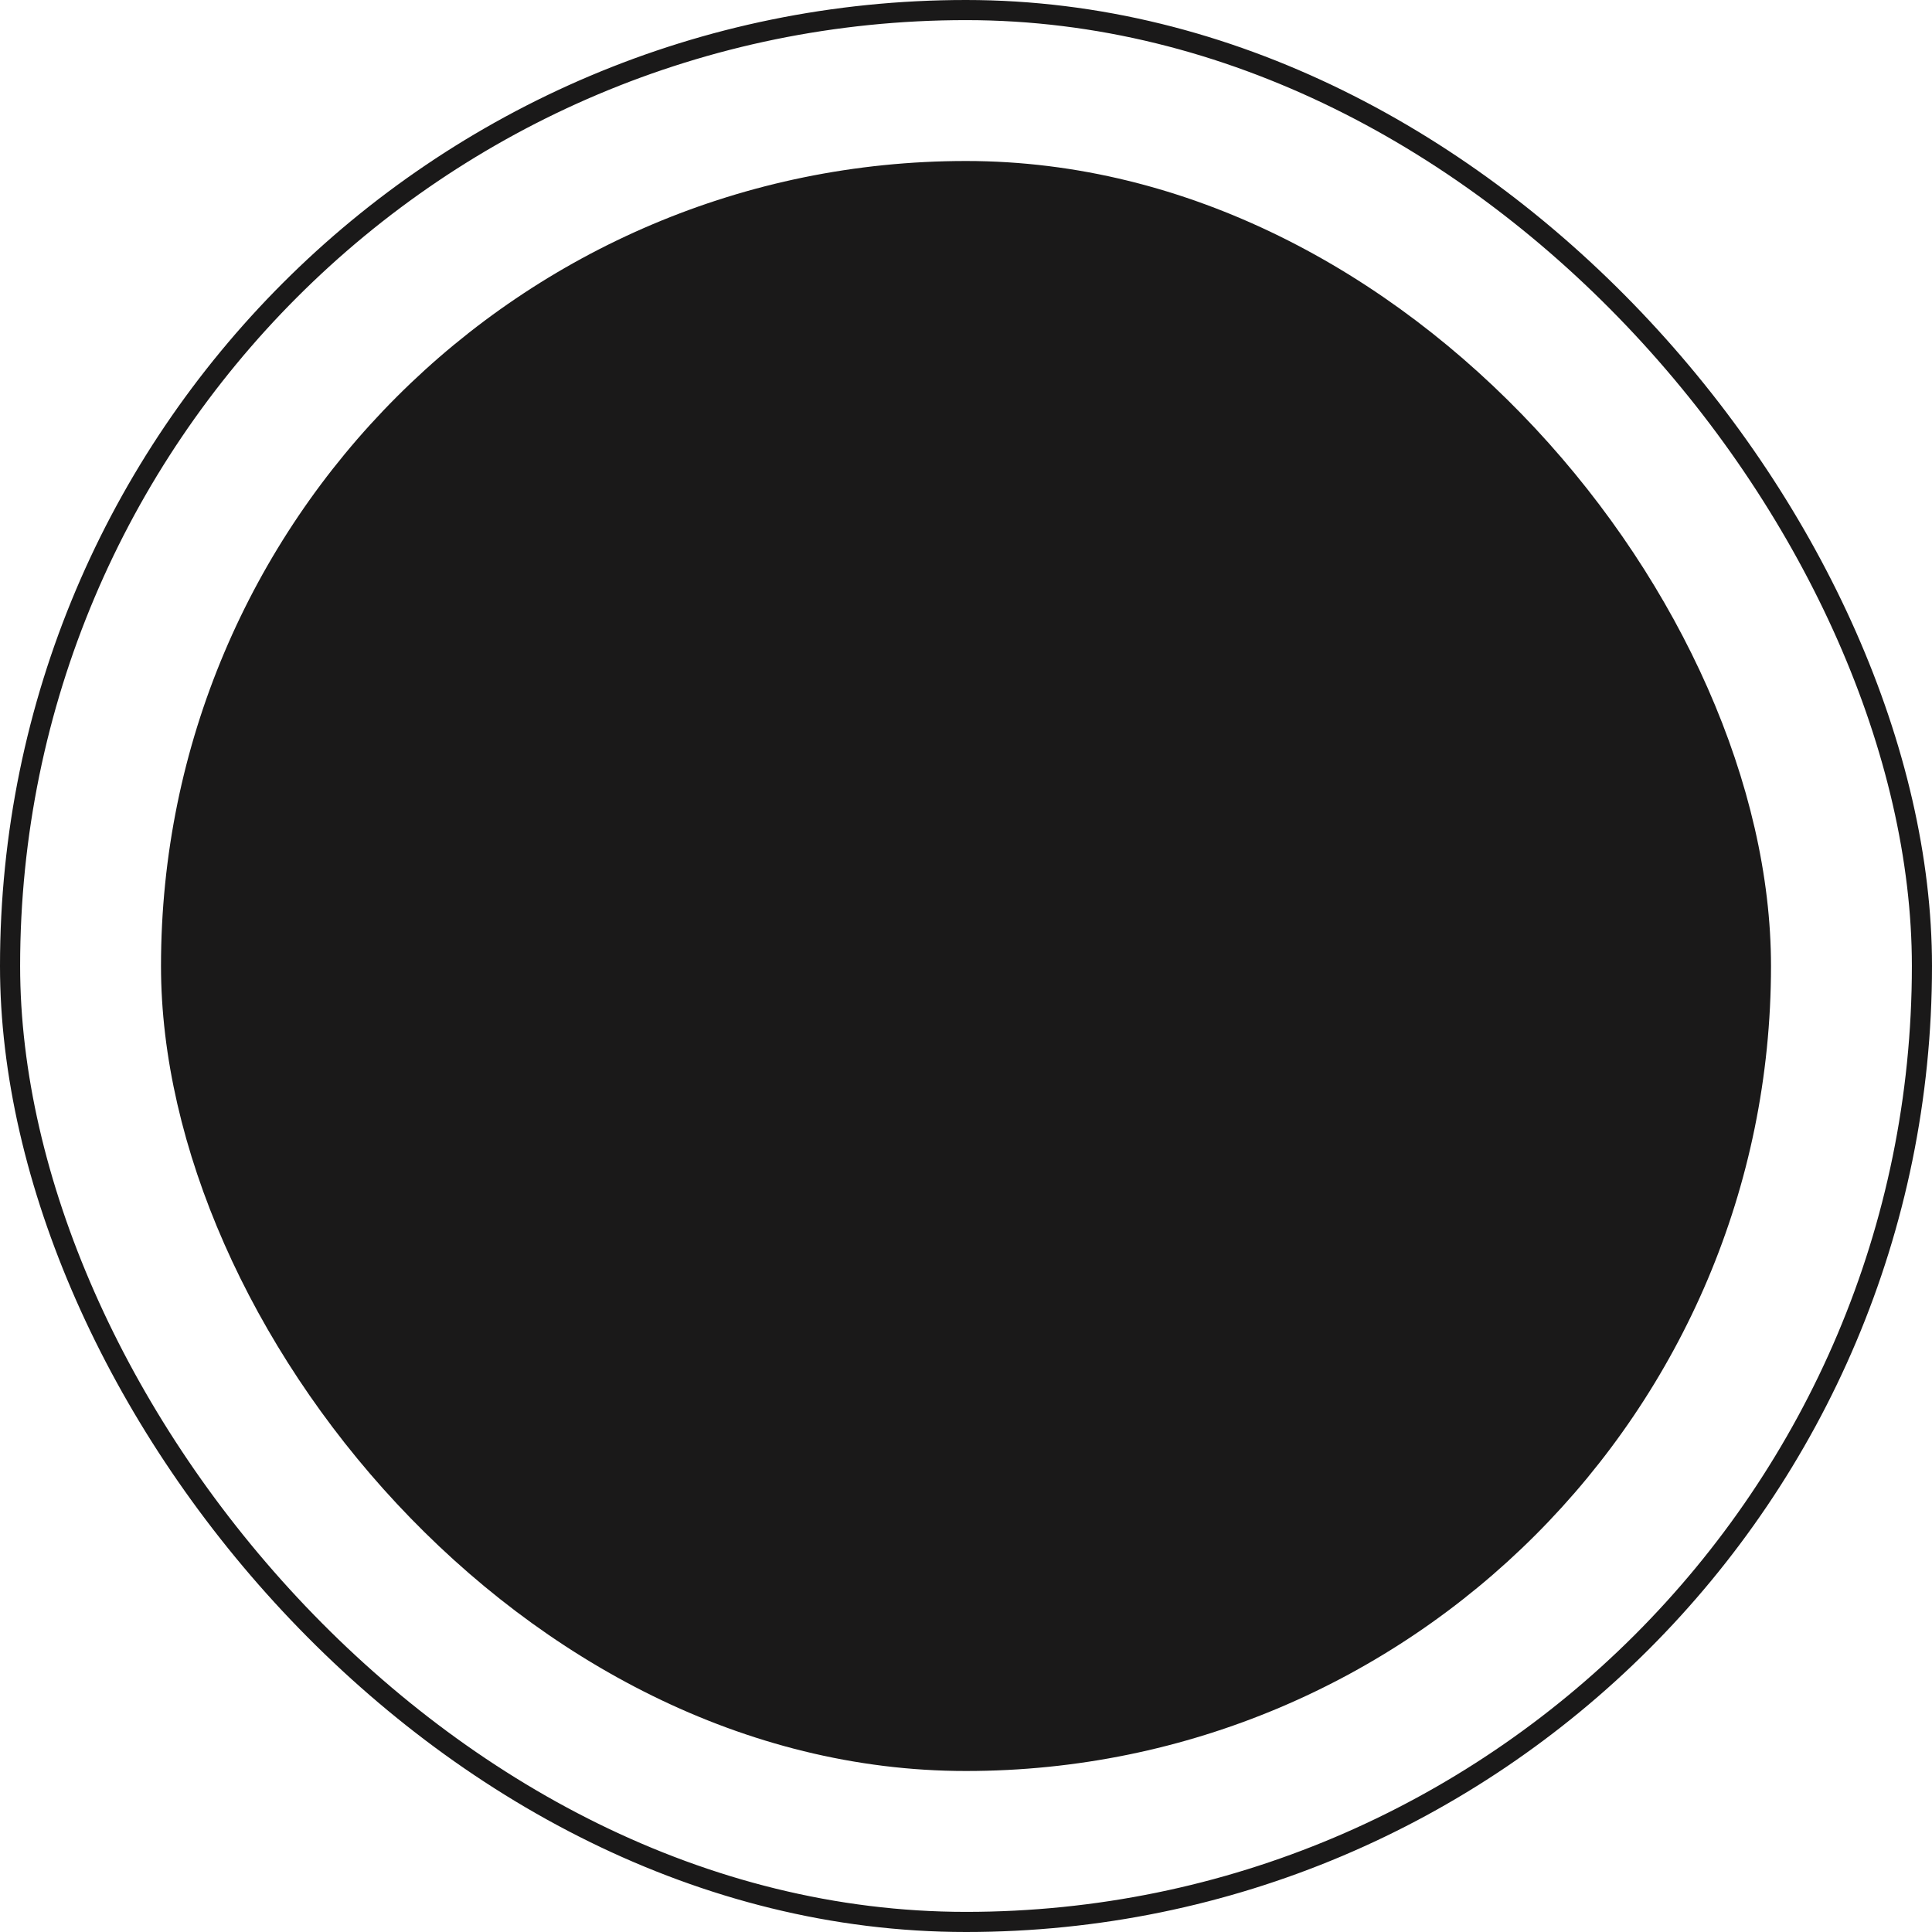 <svg width="38" height="38" viewBox="0 0 48 48" fill="none" xmlns="http://www.w3.org/2000/svg">
<rect x="4" y="4" width="40" height="40" rx="20" fill="#1A1919"/>
<rect x="0.25" y="0.25" width="47.5" height="47.5" rx="23.75" stroke="#1A1919" stroke-width="0.5"/>
</svg>
